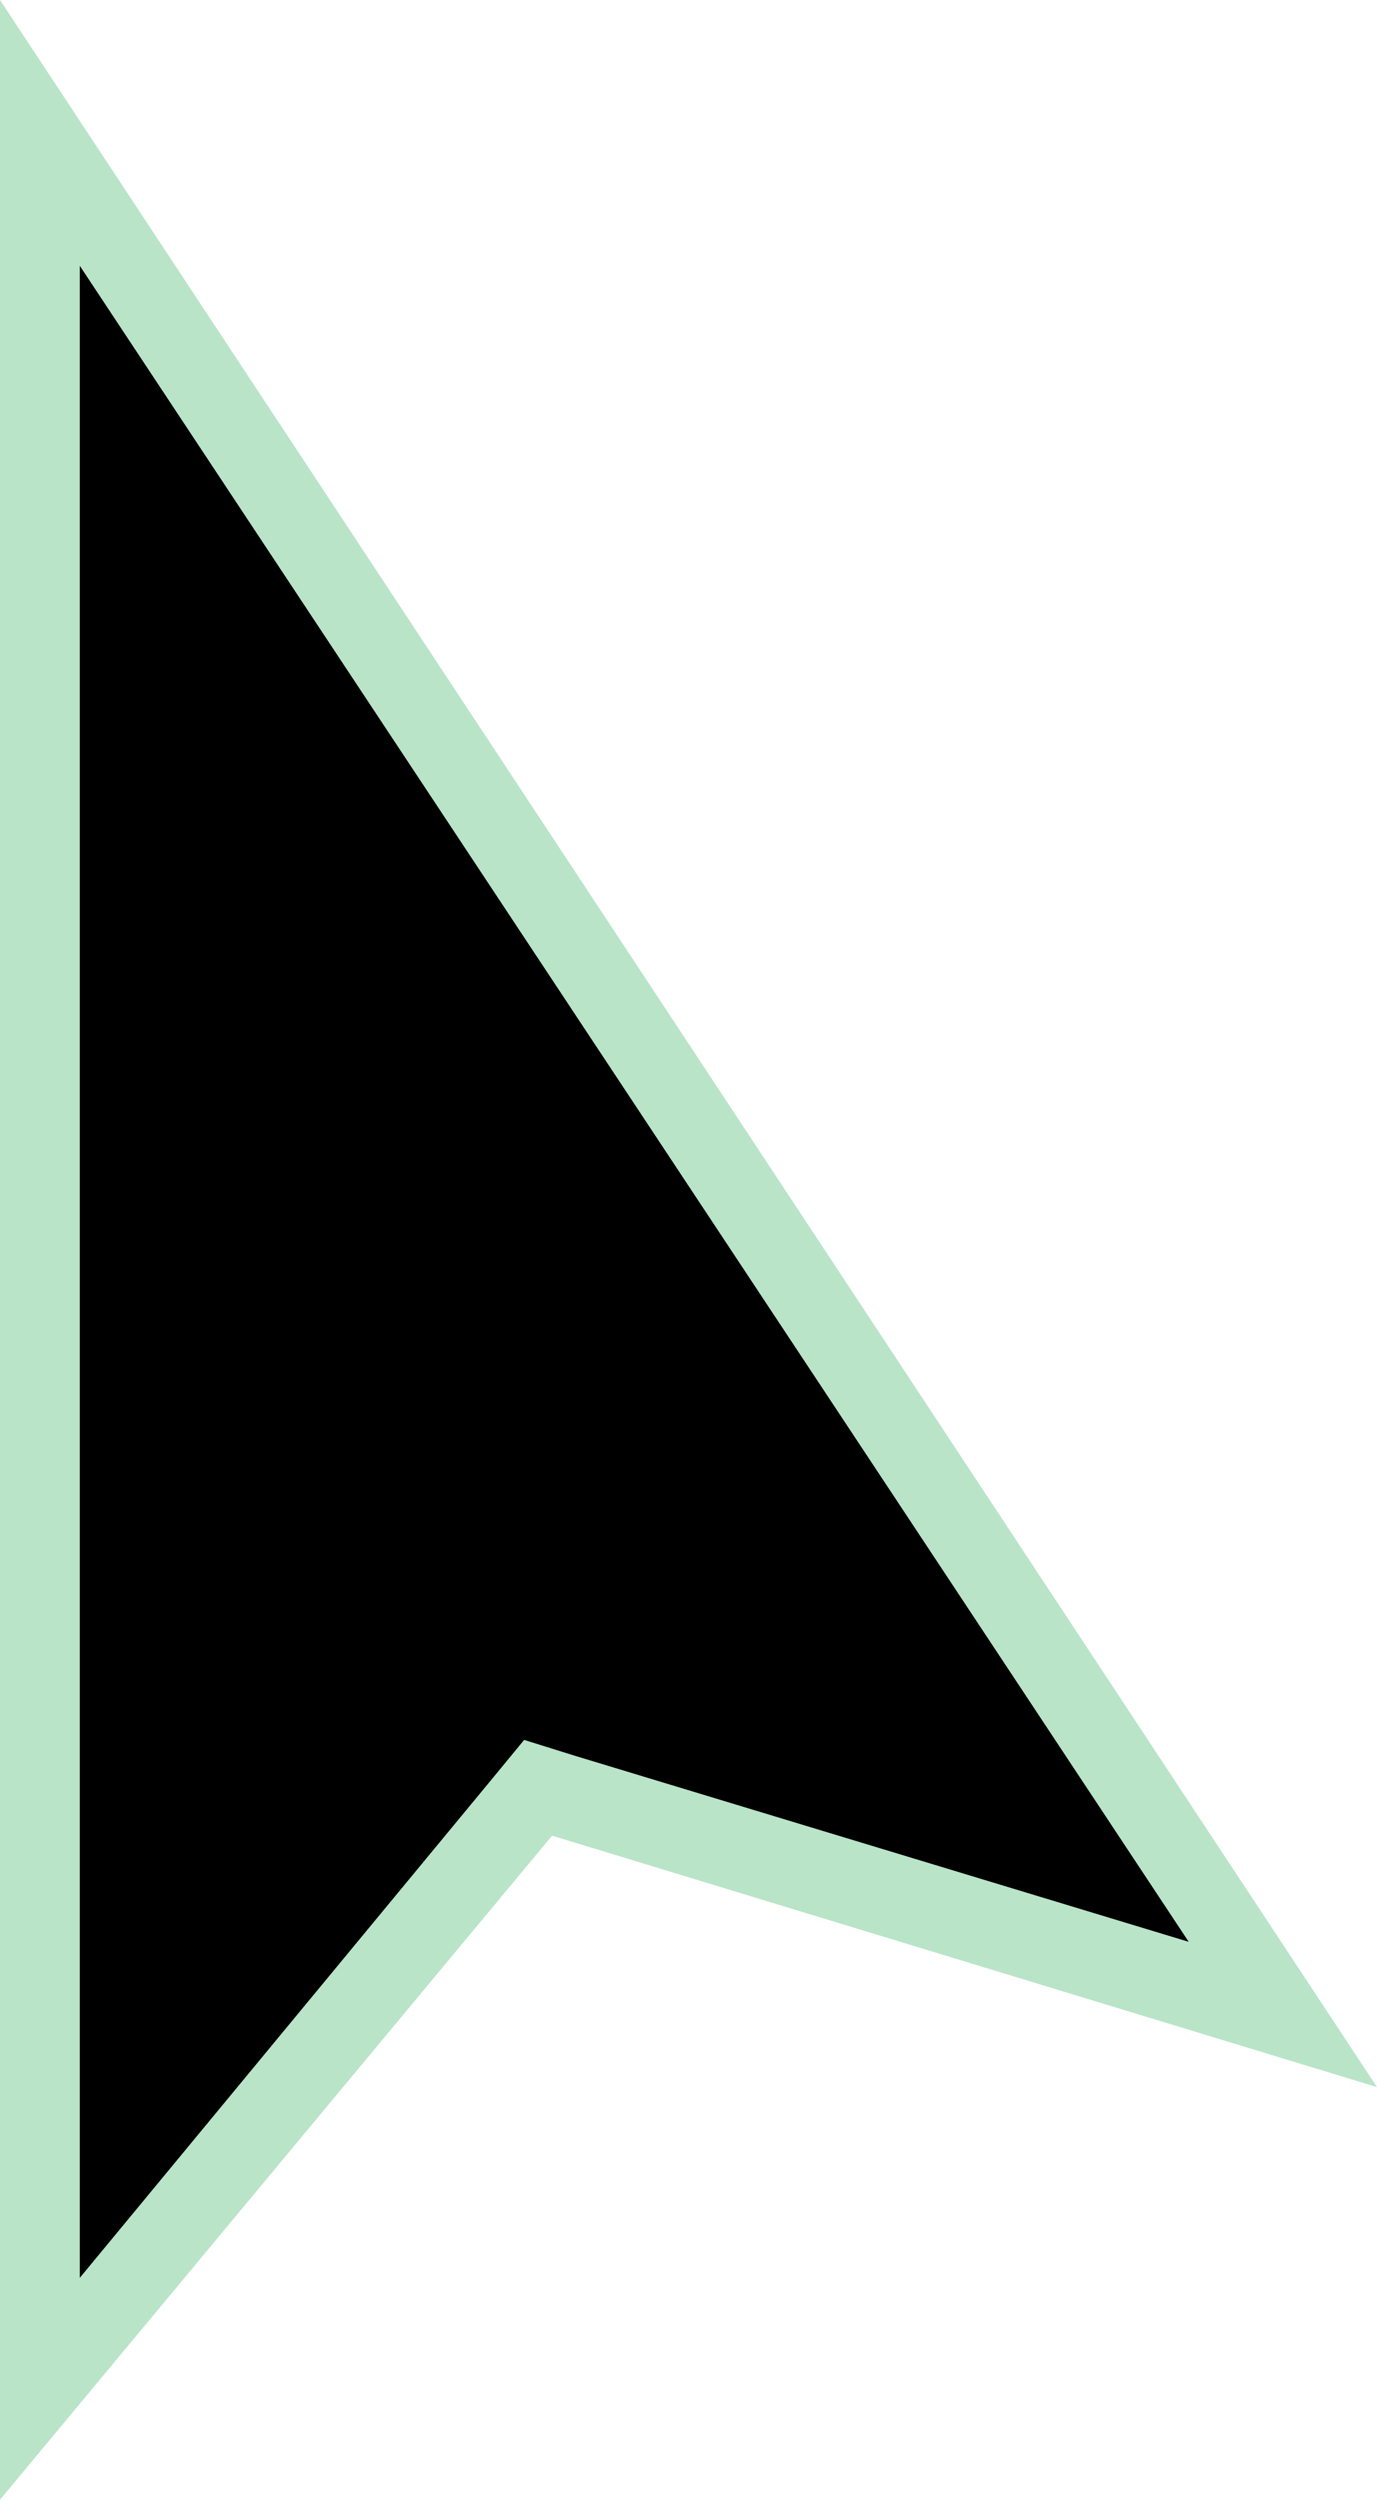 <svg id="Layer_1" data-name="Layer 1" xmlns="http://www.w3.org/2000/svg" viewBox="0 0 17.26 31.32">
<defs>
<style>.cls-1{fill:#b9e4c8;}</style>
</defs>
<title>cursor</title>
<polygon points="0.5 1.67 16.08 25.25 6.74 22.41 0.53 29.93 0.5 1.67"/>
<path class="cls-1" d="M1,3.33l13.9,21L7.21,22l-.64-.2-.42.51L1,28.54,1,3.33M0,0,0,31.32,6.92,23l10.34,3.15L0,0Z"/>
</svg>
